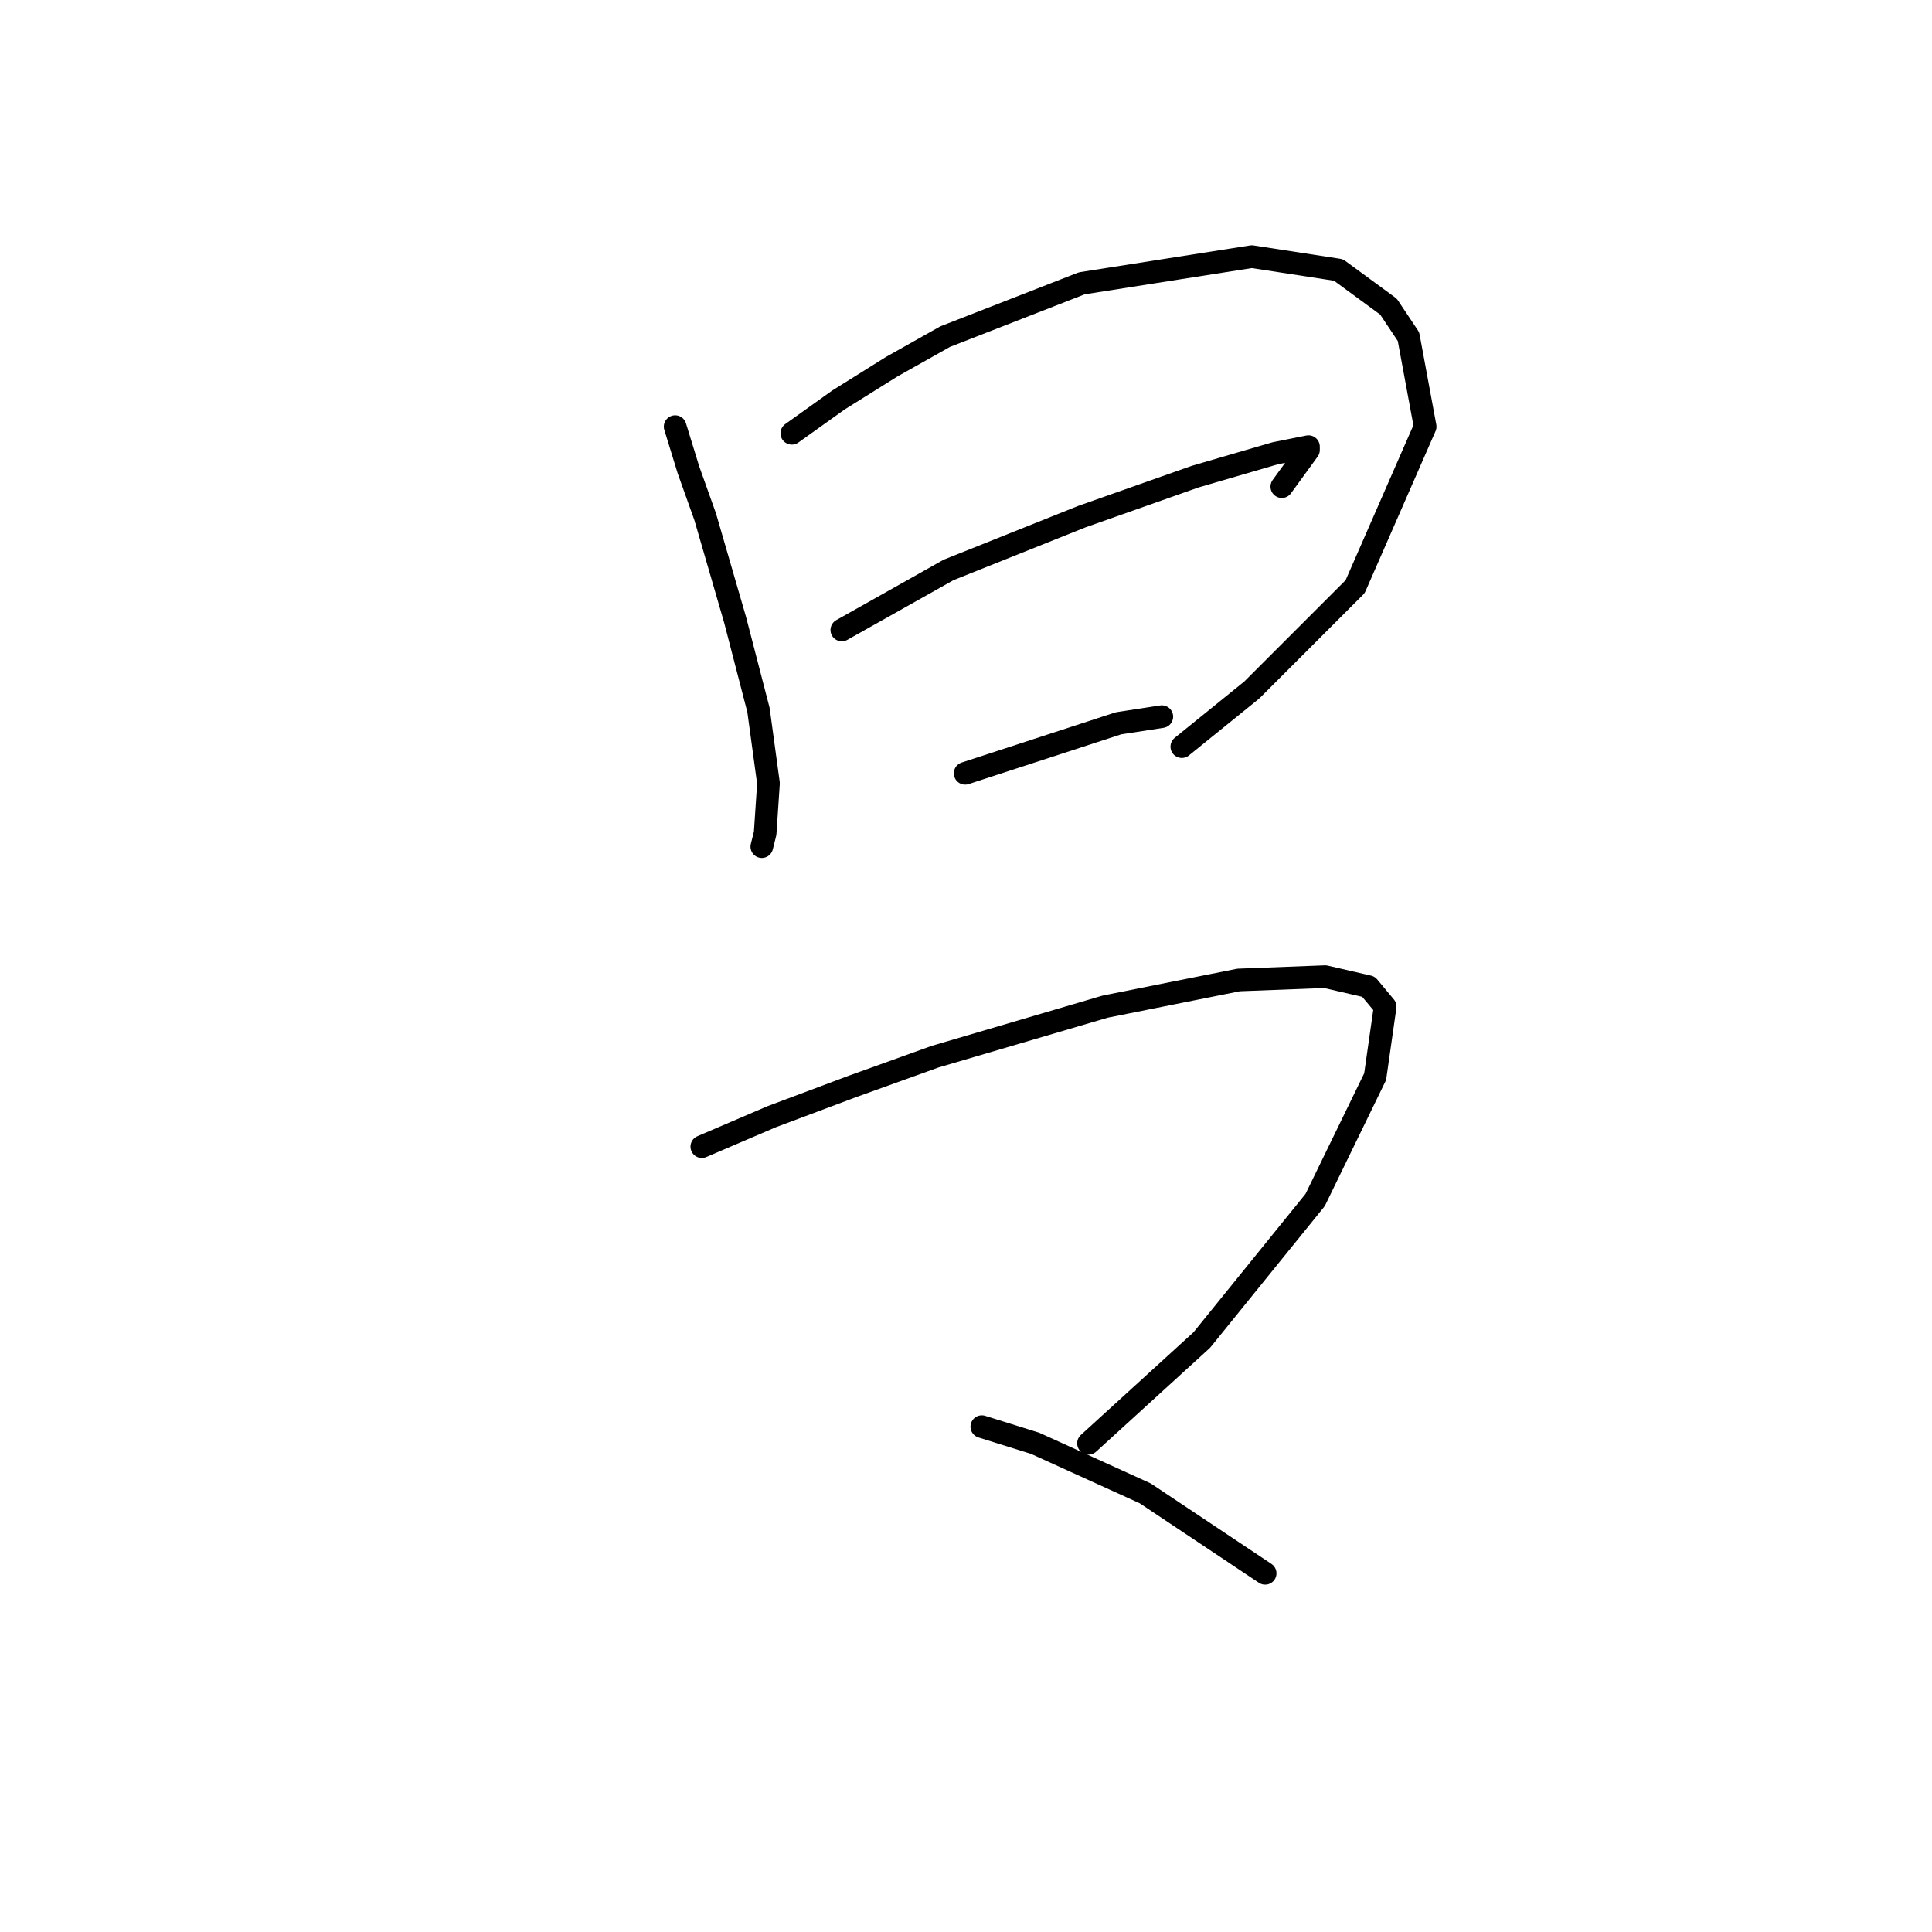 <?xml version="1.0" standalone="no"?>
    <svg width="256" height="256" xmlns="http://www.w3.org/2000/svg" version="1.1">
    <polyline stroke="black" stroke-width="3" stroke-linecap="round" fill="transparent" stroke-linejoin="round" points="89.461 56.531 91.227 62.273 93.436 68.457 97.411 82.149 100.503 94.075 101.828 103.792 101.386 110.418 100.945 112.184 100.945 112.184 " />
        <polyline stroke="black" stroke-width="3" stroke-linecap="round" fill="transparent" stroke-linejoin="round" points="104.92 57.415 111.103 52.998 118.17 48.581 125.237 44.606 143.347 37.539 165.873 34.005 177.357 35.772 183.982 40.631 186.632 44.606 188.841 56.531 179.565 77.733 165.873 91.425 156.597 98.934 156.597 98.934 " />
        <polyline stroke="black" stroke-width="3" stroke-linecap="round" fill="transparent" stroke-linejoin="round" points="111.545 83.475 125.679 75.524 143.347 68.457 158.364 63.157 168.965 60.065 173.382 59.182 173.382 59.623 169.848 64.482 169.848 64.482 " />
        <polyline stroke="black" stroke-width="3" stroke-linecap="round" fill="transparent" stroke-linejoin="round" points="127.888 102.467 148.205 95.842 153.947 94.958 153.947 94.958 " />
        <polyline stroke="black" stroke-width="3" stroke-linecap="round" fill="transparent" stroke-linejoin="round" points="92.994 151.936 102.27 147.961 112.87 143.986 123.912 140.011 146.439 133.385 164.106 129.852 175.59 129.41 181.332 130.735 183.54 133.385 182.215 142.661 174.265 159.003 159.248 177.554 144.23 191.247 144.23 191.247 " />
        <polyline stroke="black" stroke-width="3" stroke-linecap="round" fill="transparent" stroke-linejoin="round" points="130.096 189.038 137.163 191.247 151.739 197.872 167.64 208.473 167.64 208.473 " />
        </svg>
